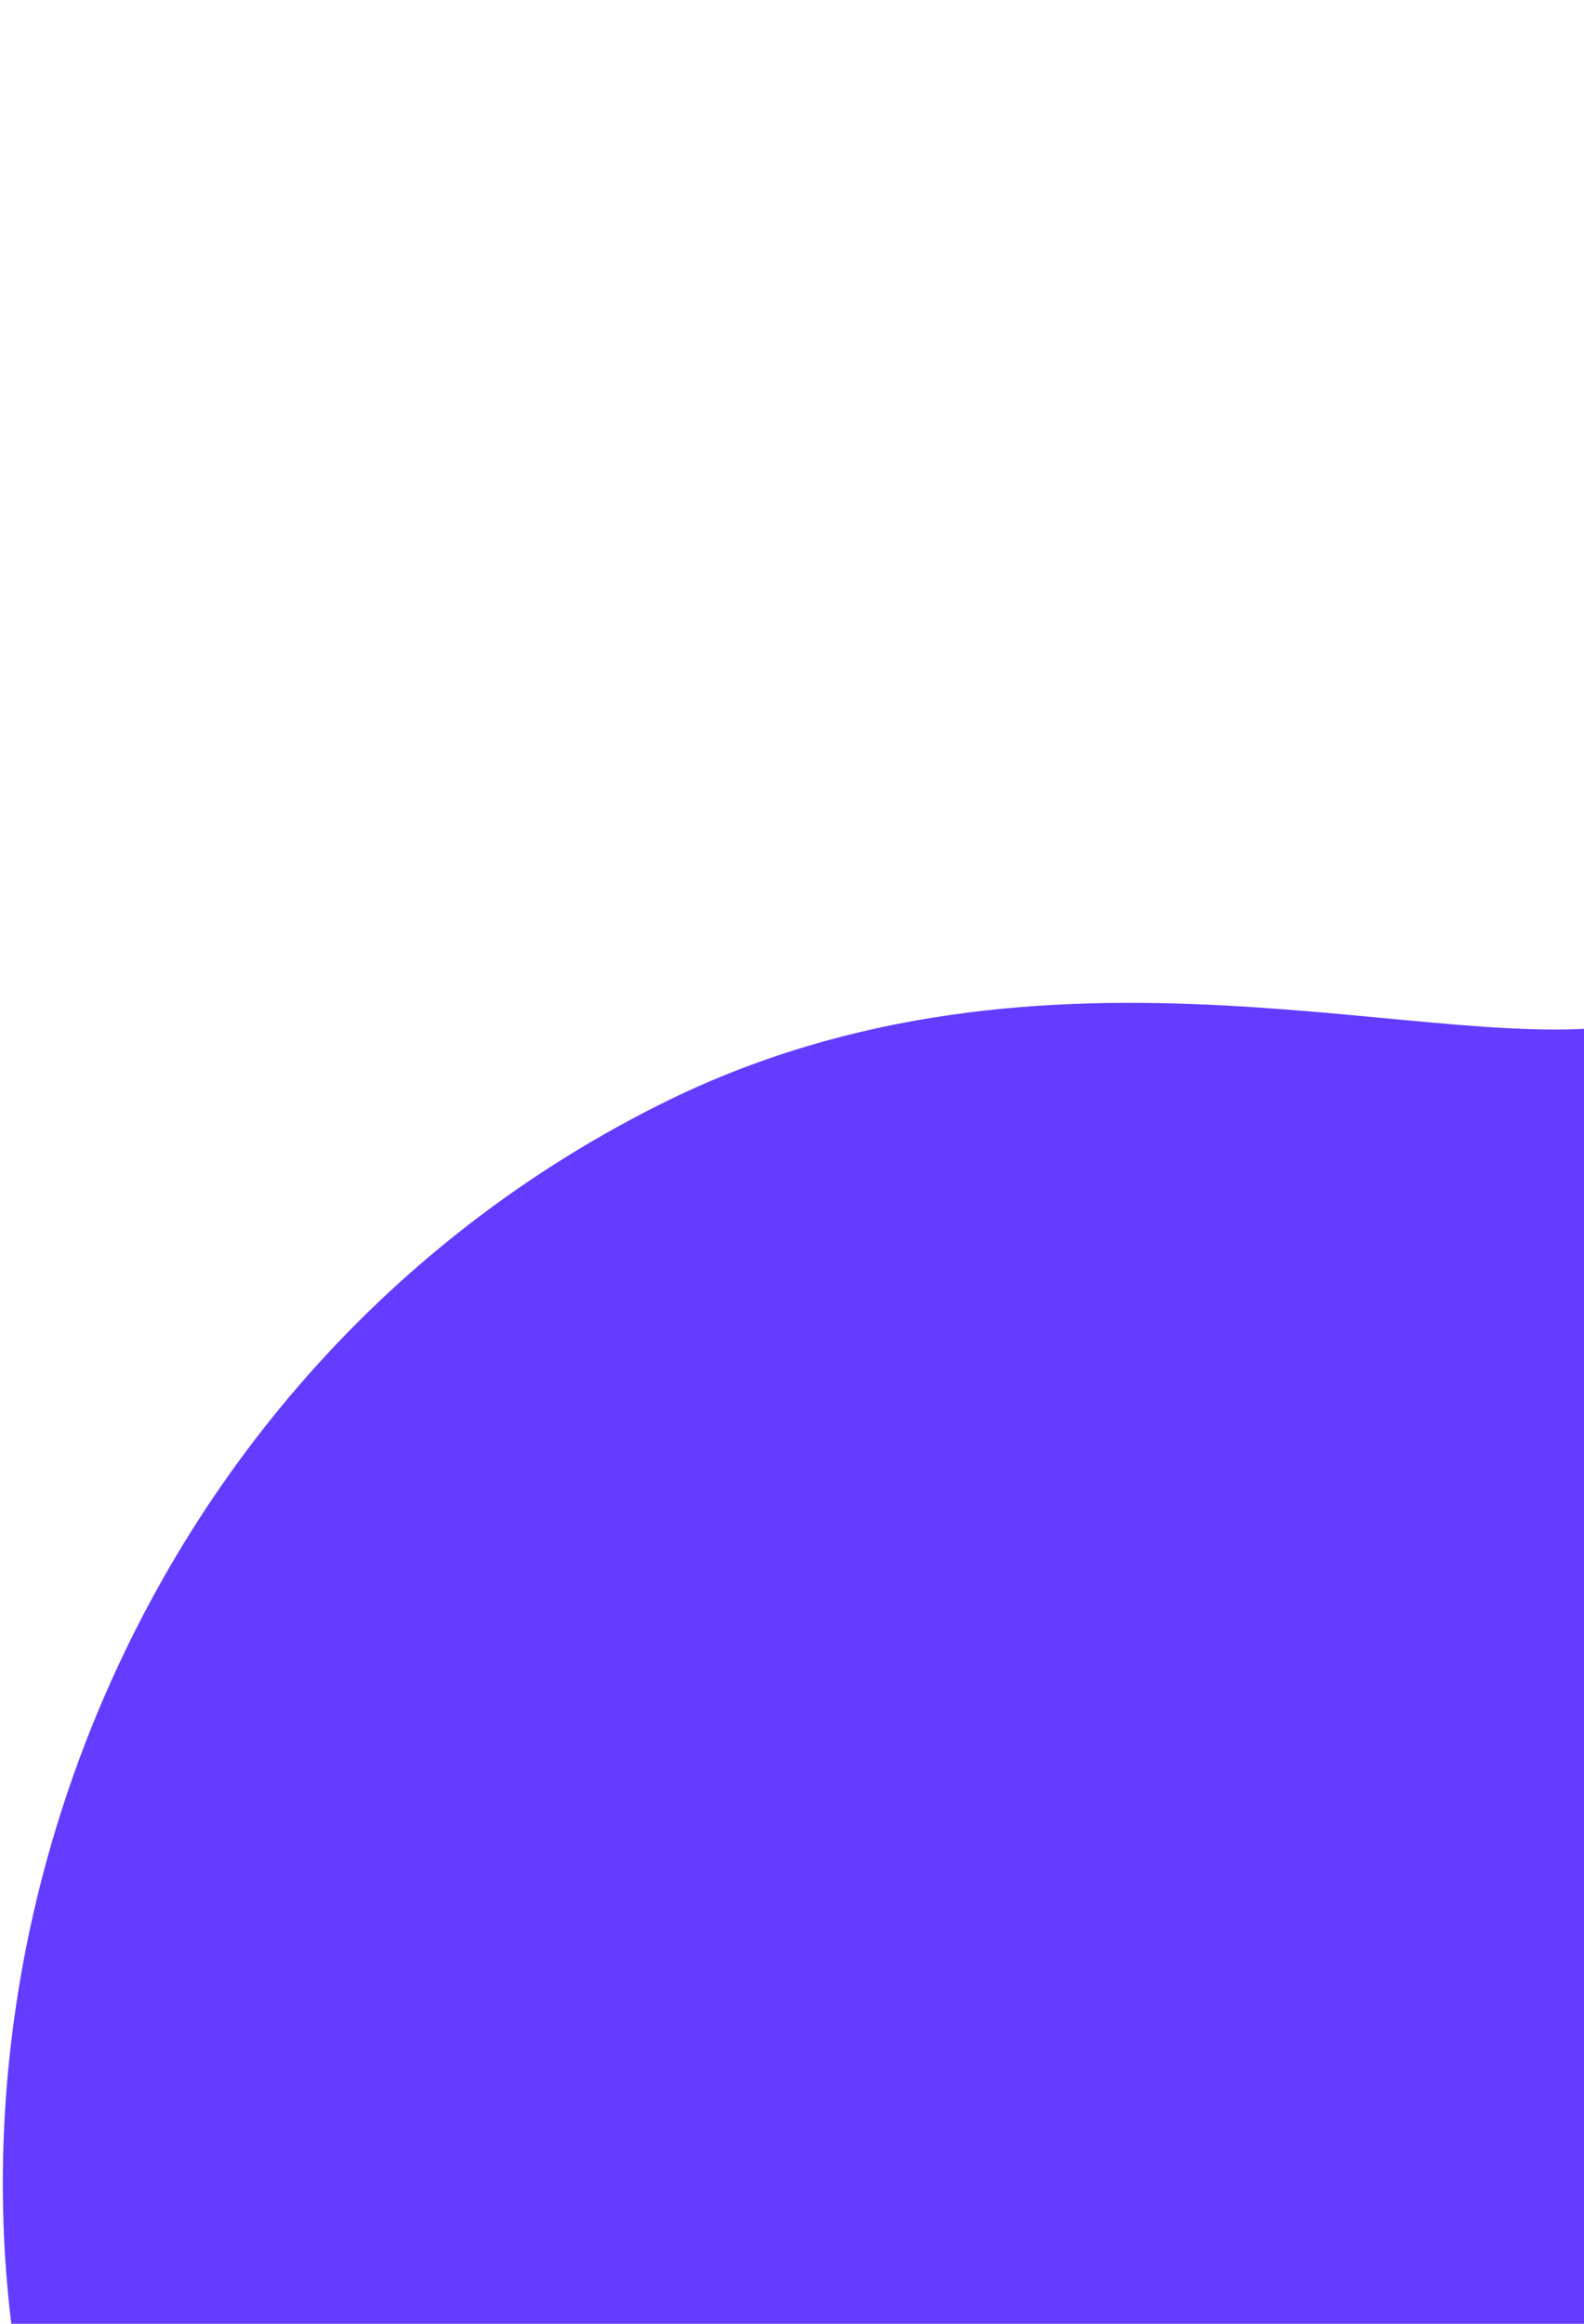 <svg xmlns="http://www.w3.org/2000/svg" width="495" height="726" viewBox="0 0 495 726" fill="none">
	<path fill-rule="evenodd" clip-rule="evenodd" d="M722.774 948.976C932.618 869.827 879.03 619.927 1038.49 524.499C1125.78 472.259 1317.46 392.162 1104.64 103.972C966.571 -81.587 760.576 -1.797 653.909 224.077C616.827 282.81 571.054 306.785 511.499 319.431C451.945 332.076 327.975 284.016 206.059 345.138C-160.825 529.077 -63.08 1245.39 722.774 948.976Z" fill="#633cff" />
</svg>
